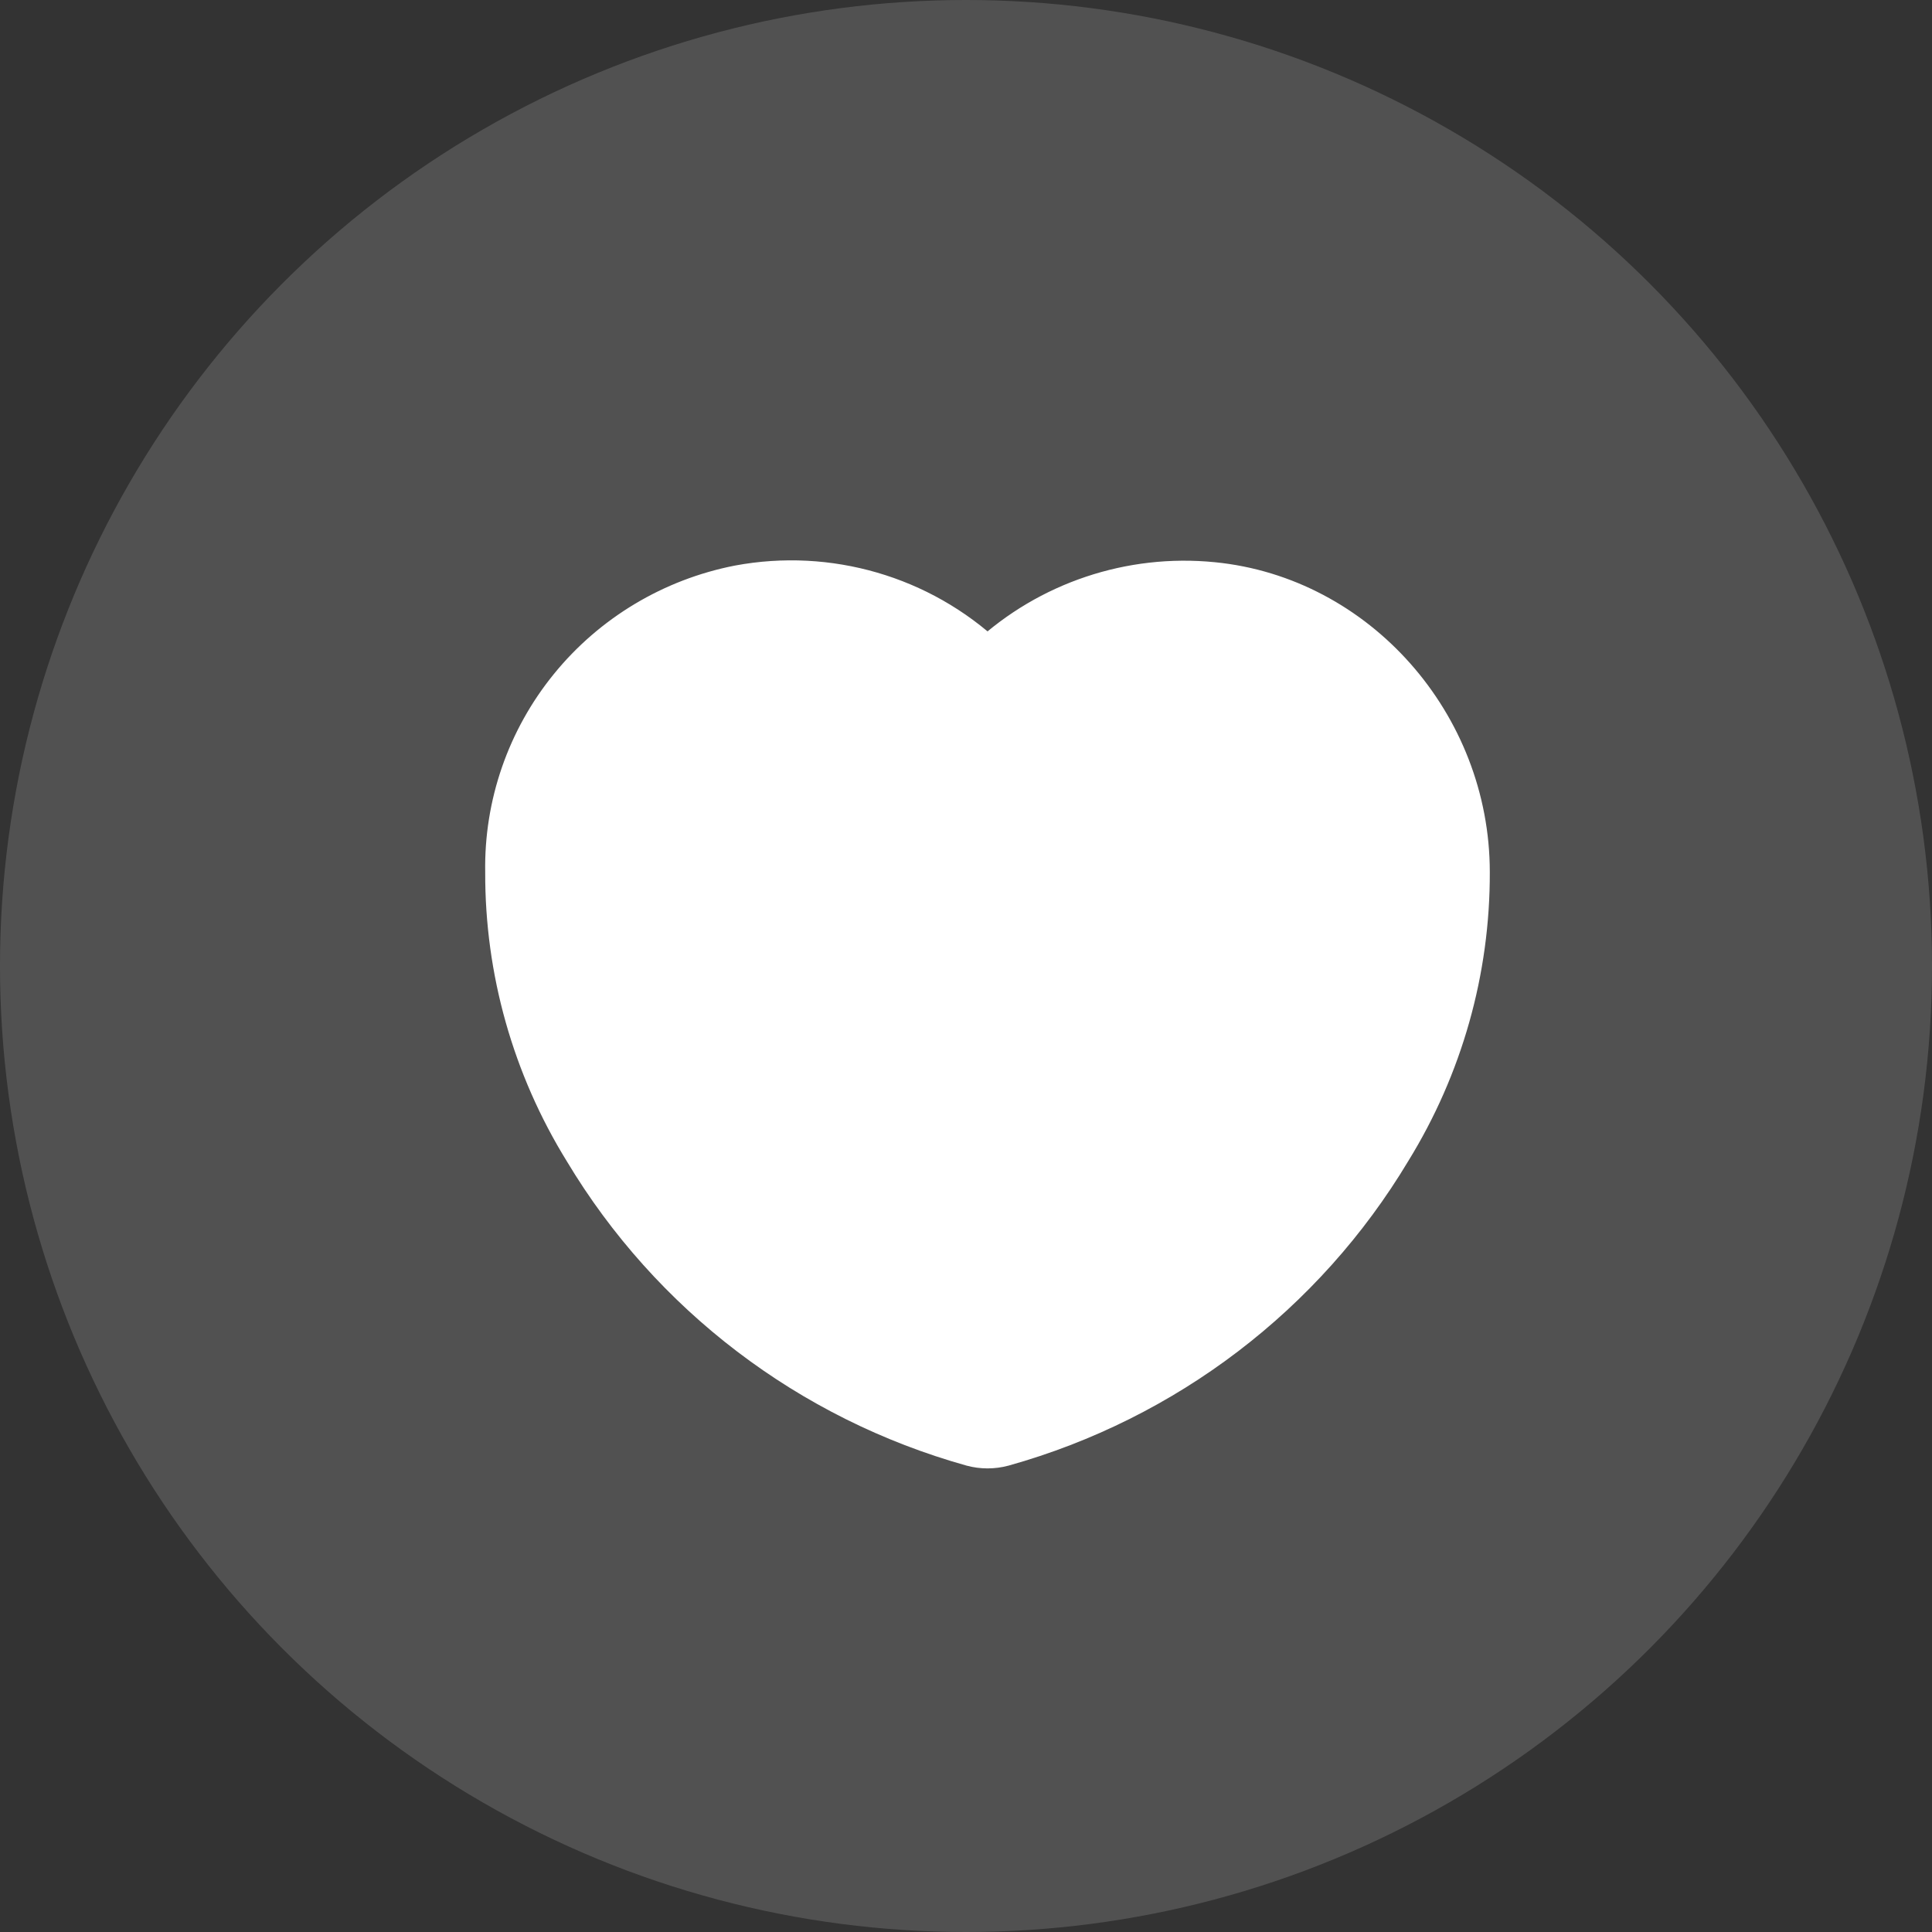 <svg width="42" height="42" viewBox="0 0 42 42" fill="none" xmlns="http://www.w3.org/2000/svg">
<rect x="0" y="0" width="42" height="42" fill="#333333" stroke="none"/>
<circle cx="21" cy="21" r="21" fill="white" fill-opacity="0.15"/>
<path d="M21.123 31.456C21.349 31.517 21.588 31.517 21.815 31.456C25.354 30.465 28.375 28.163 30.254 25.025C31.381 23.2 31.974 21.1 31.967 18.959C31.967 15.728 29.509 12.949 26.369 12.64C24.573 12.461 22.786 13.061 21.467 14.285C20.021 12.929 18.008 12.343 16.053 12.708C14.602 12.992 13.297 13.774 12.367 14.917C11.437 16.06 10.942 17.491 10.968 18.959C10.96 21.1 11.553 23.2 12.68 25.025C14.56 28.164 17.582 30.466 21.123 31.456L21.123 31.456ZM16.529 15.275H16.529C16.751 15.235 16.976 15.214 17.202 15.213C17.838 15.211 18.464 15.377 19.014 15.693C19.565 16.01 20.021 16.466 20.335 17.015C20.49 17.28 20.733 17.483 21.023 17.588C21.313 17.693 21.631 17.693 21.921 17.588C22.211 17.483 22.455 17.28 22.609 17.015C22.954 16.41 23.47 15.919 24.092 15.602C24.715 15.285 25.418 15.155 26.113 15.23C27.921 15.412 29.342 17.051 29.342 18.96C29.352 20.616 28.898 22.242 28.03 23.657C26.555 26.125 24.22 27.97 21.467 28.843C18.715 27.97 16.38 26.125 14.905 23.657C14.037 22.242 13.583 20.616 13.593 18.96C13.593 17.168 14.853 15.572 16.523 15.275L16.529 15.275Z" fill="white" stroke="white" stroke-width="0.84"/>
<path d="M23.984 14.027L21.463 16.128L19.783 14.447L16.422 14.027L13.901 15.287L12.22 17.388V20.329L14.321 25.371L17.262 28.312L21.463 30.413L24.825 28.732L29.446 24.11L30.707 19.489L29.866 16.128L27.346 14.027H23.984Z" fill="white"/>
</svg>
